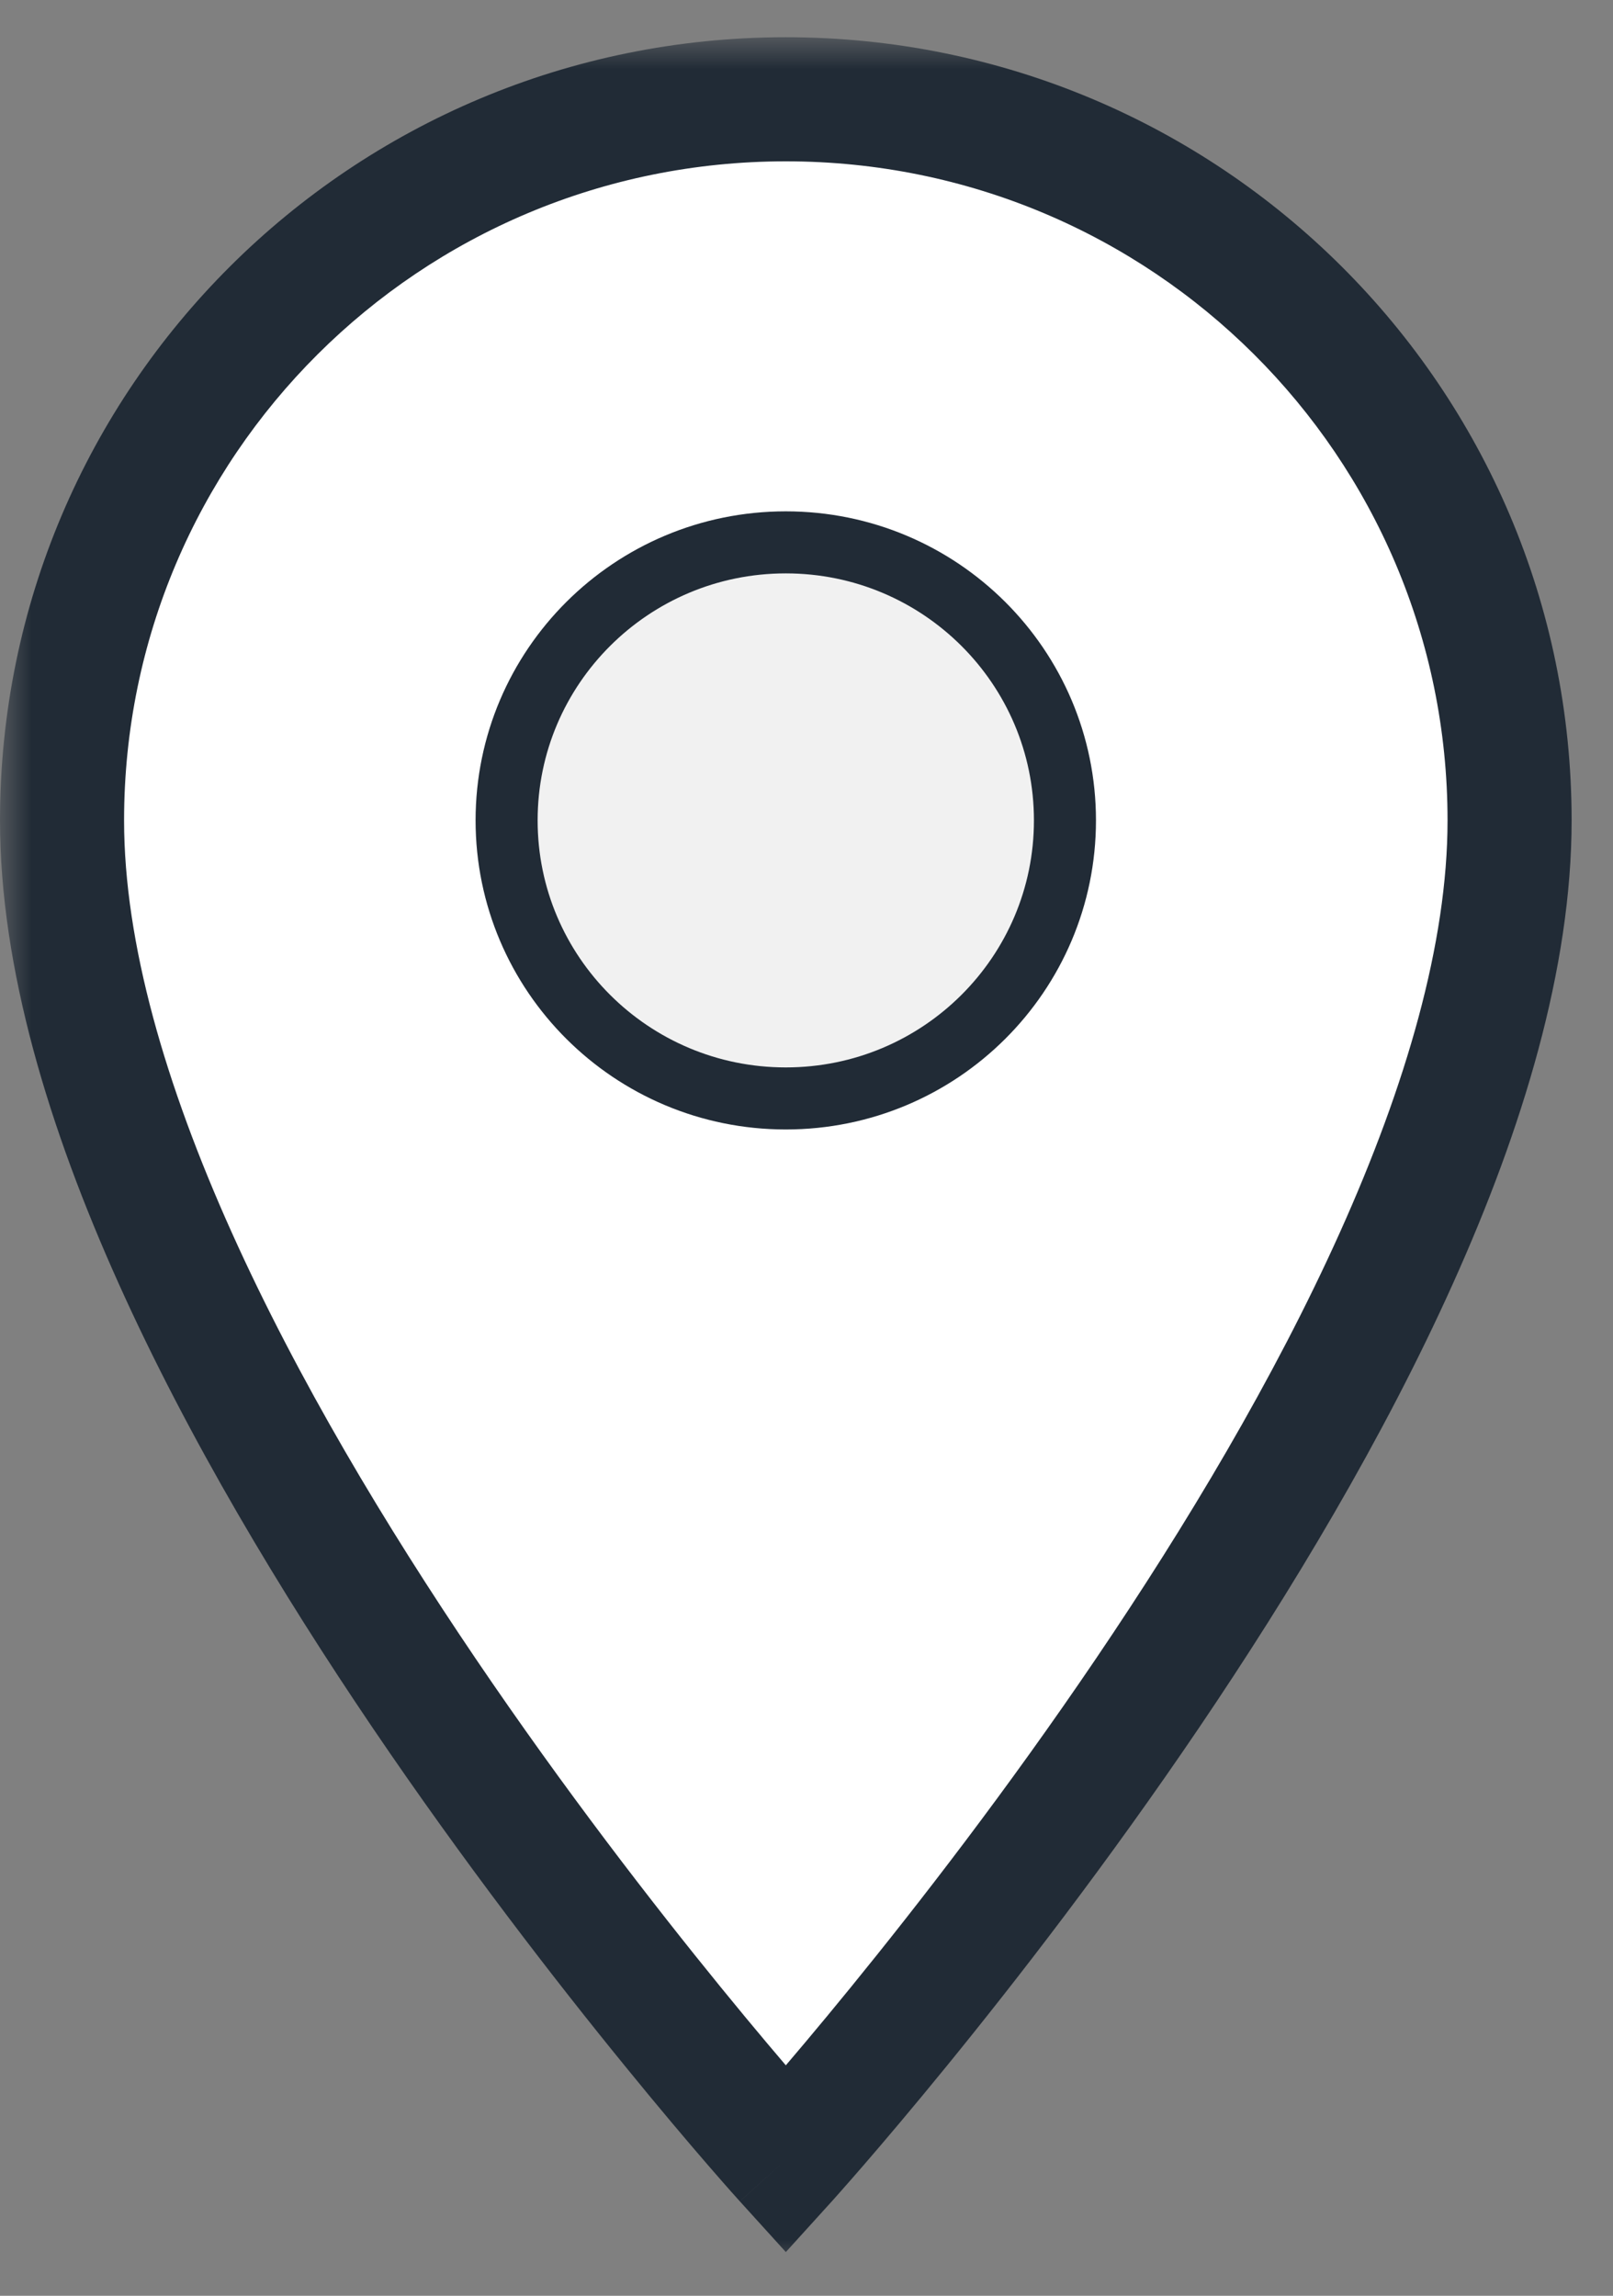 <svg width="26" height="37" viewBox="0 0 26 37" fill="none" xmlns="http://www.w3.org/2000/svg">
<rect x="0" y="0" width="26" height="37" fill="#808080" stroke="none"/>
<mask id="path-1-outside-1" maskUnits="userSpaceOnUse" x="0" y="0.6" width="26" height="36" fill="black">
<rect fill="white" y="0.6" width="26" height="36"/>
<path d="M12.667 1.6C6.217 1.6 1 6.797 1 13.222C1 21.939 12.667 34.806 12.667 34.806C12.667 34.806 24.333 21.939 24.333 13.222C24.333 6.797 19.117 1.6 12.667 1.6Z"/>
</mask>
<path d="M12.667 1.6C6.217 1.6 1 6.797 1 13.222C1 21.939 12.667 34.806 12.667 34.806C12.667 34.806 24.333 21.939 24.333 13.222C24.333 6.797 19.117 1.6 12.667 1.6Z" fill="white"/>
<path d="M12.667 34.806L11.926 35.478L12.667 36.295L13.408 35.478L12.667 34.806ZM12.667 0.6C5.668 0.6 0 6.241 0 13.222H2C2 7.353 6.765 2.6 12.667 2.6V0.6ZM0 13.222C0 15.605 0.791 18.193 1.911 20.682C3.036 23.185 4.528 25.663 6.005 27.844C7.485 30.028 8.962 31.933 10.069 33.291C10.622 33.971 11.084 34.515 11.409 34.891C11.571 35.078 11.699 35.224 11.787 35.323C11.831 35.373 11.865 35.411 11.889 35.437C11.9 35.45 11.909 35.46 11.916 35.467C11.919 35.47 11.921 35.473 11.923 35.475C11.924 35.476 11.924 35.477 11.925 35.477C11.925 35.477 11.925 35.478 11.925 35.478C11.926 35.478 11.926 35.478 12.667 34.806C13.408 34.135 13.408 34.135 13.408 34.135C13.408 34.135 13.408 34.135 13.407 34.135C13.407 34.134 13.407 34.134 13.406 34.133C13.405 34.132 13.403 34.13 13.401 34.127C13.396 34.122 13.388 34.113 13.378 34.102C13.357 34.078 13.325 34.043 13.284 33.996C13.201 33.903 13.078 33.764 12.922 33.582C12.608 33.22 12.159 32.691 11.619 32.028C10.538 30.701 9.099 28.845 7.661 26.722C6.222 24.597 4.797 22.224 3.735 19.862C2.667 17.487 2 15.198 2 13.222H0ZM12.667 34.806C13.408 35.478 13.408 35.478 13.408 35.478C13.408 35.478 13.408 35.477 13.409 35.477C13.409 35.477 13.41 35.476 13.411 35.475C13.412 35.473 13.415 35.47 13.418 35.467C13.424 35.46 13.433 35.45 13.445 35.437C13.468 35.411 13.502 35.373 13.546 35.323C13.634 35.224 13.762 35.078 13.924 34.891C14.249 34.515 14.711 33.971 15.265 33.291C16.372 31.933 17.849 30.028 19.328 27.844C20.805 25.663 22.297 23.185 23.422 20.682C24.542 18.193 25.333 15.605 25.333 13.222H23.333C23.333 15.198 22.666 17.487 21.598 19.862C20.536 22.224 19.111 24.597 17.672 26.722C16.235 28.845 14.795 30.701 13.714 32.028C13.174 32.691 12.725 33.22 12.412 33.582C12.255 33.764 12.132 33.903 12.049 33.996C12.008 34.043 11.976 34.078 11.956 34.102C11.945 34.113 11.938 34.122 11.932 34.127C11.93 34.13 11.928 34.132 11.927 34.133C11.927 34.134 11.926 34.134 11.926 34.135C11.926 34.135 11.926 34.135 11.926 34.135C11.926 34.135 11.926 34.135 12.667 34.806ZM25.333 13.222C25.333 6.241 19.665 0.6 12.667 0.6V2.6C18.568 2.6 23.333 7.353 23.333 13.222H25.333Z" fill="#212B36" mask="url(#path-1-outside-1)"/>
<path d="M17.166 13.222C17.166 15.695 15.154 17.703 12.666 17.703C10.179 17.703 8.166 15.695 8.166 13.222C8.166 10.749 10.179 8.741 12.666 8.741C15.154 8.741 17.166 10.749 17.166 13.222Z" fill="#F1F1F1" stroke="#212B36"/>
</svg>
